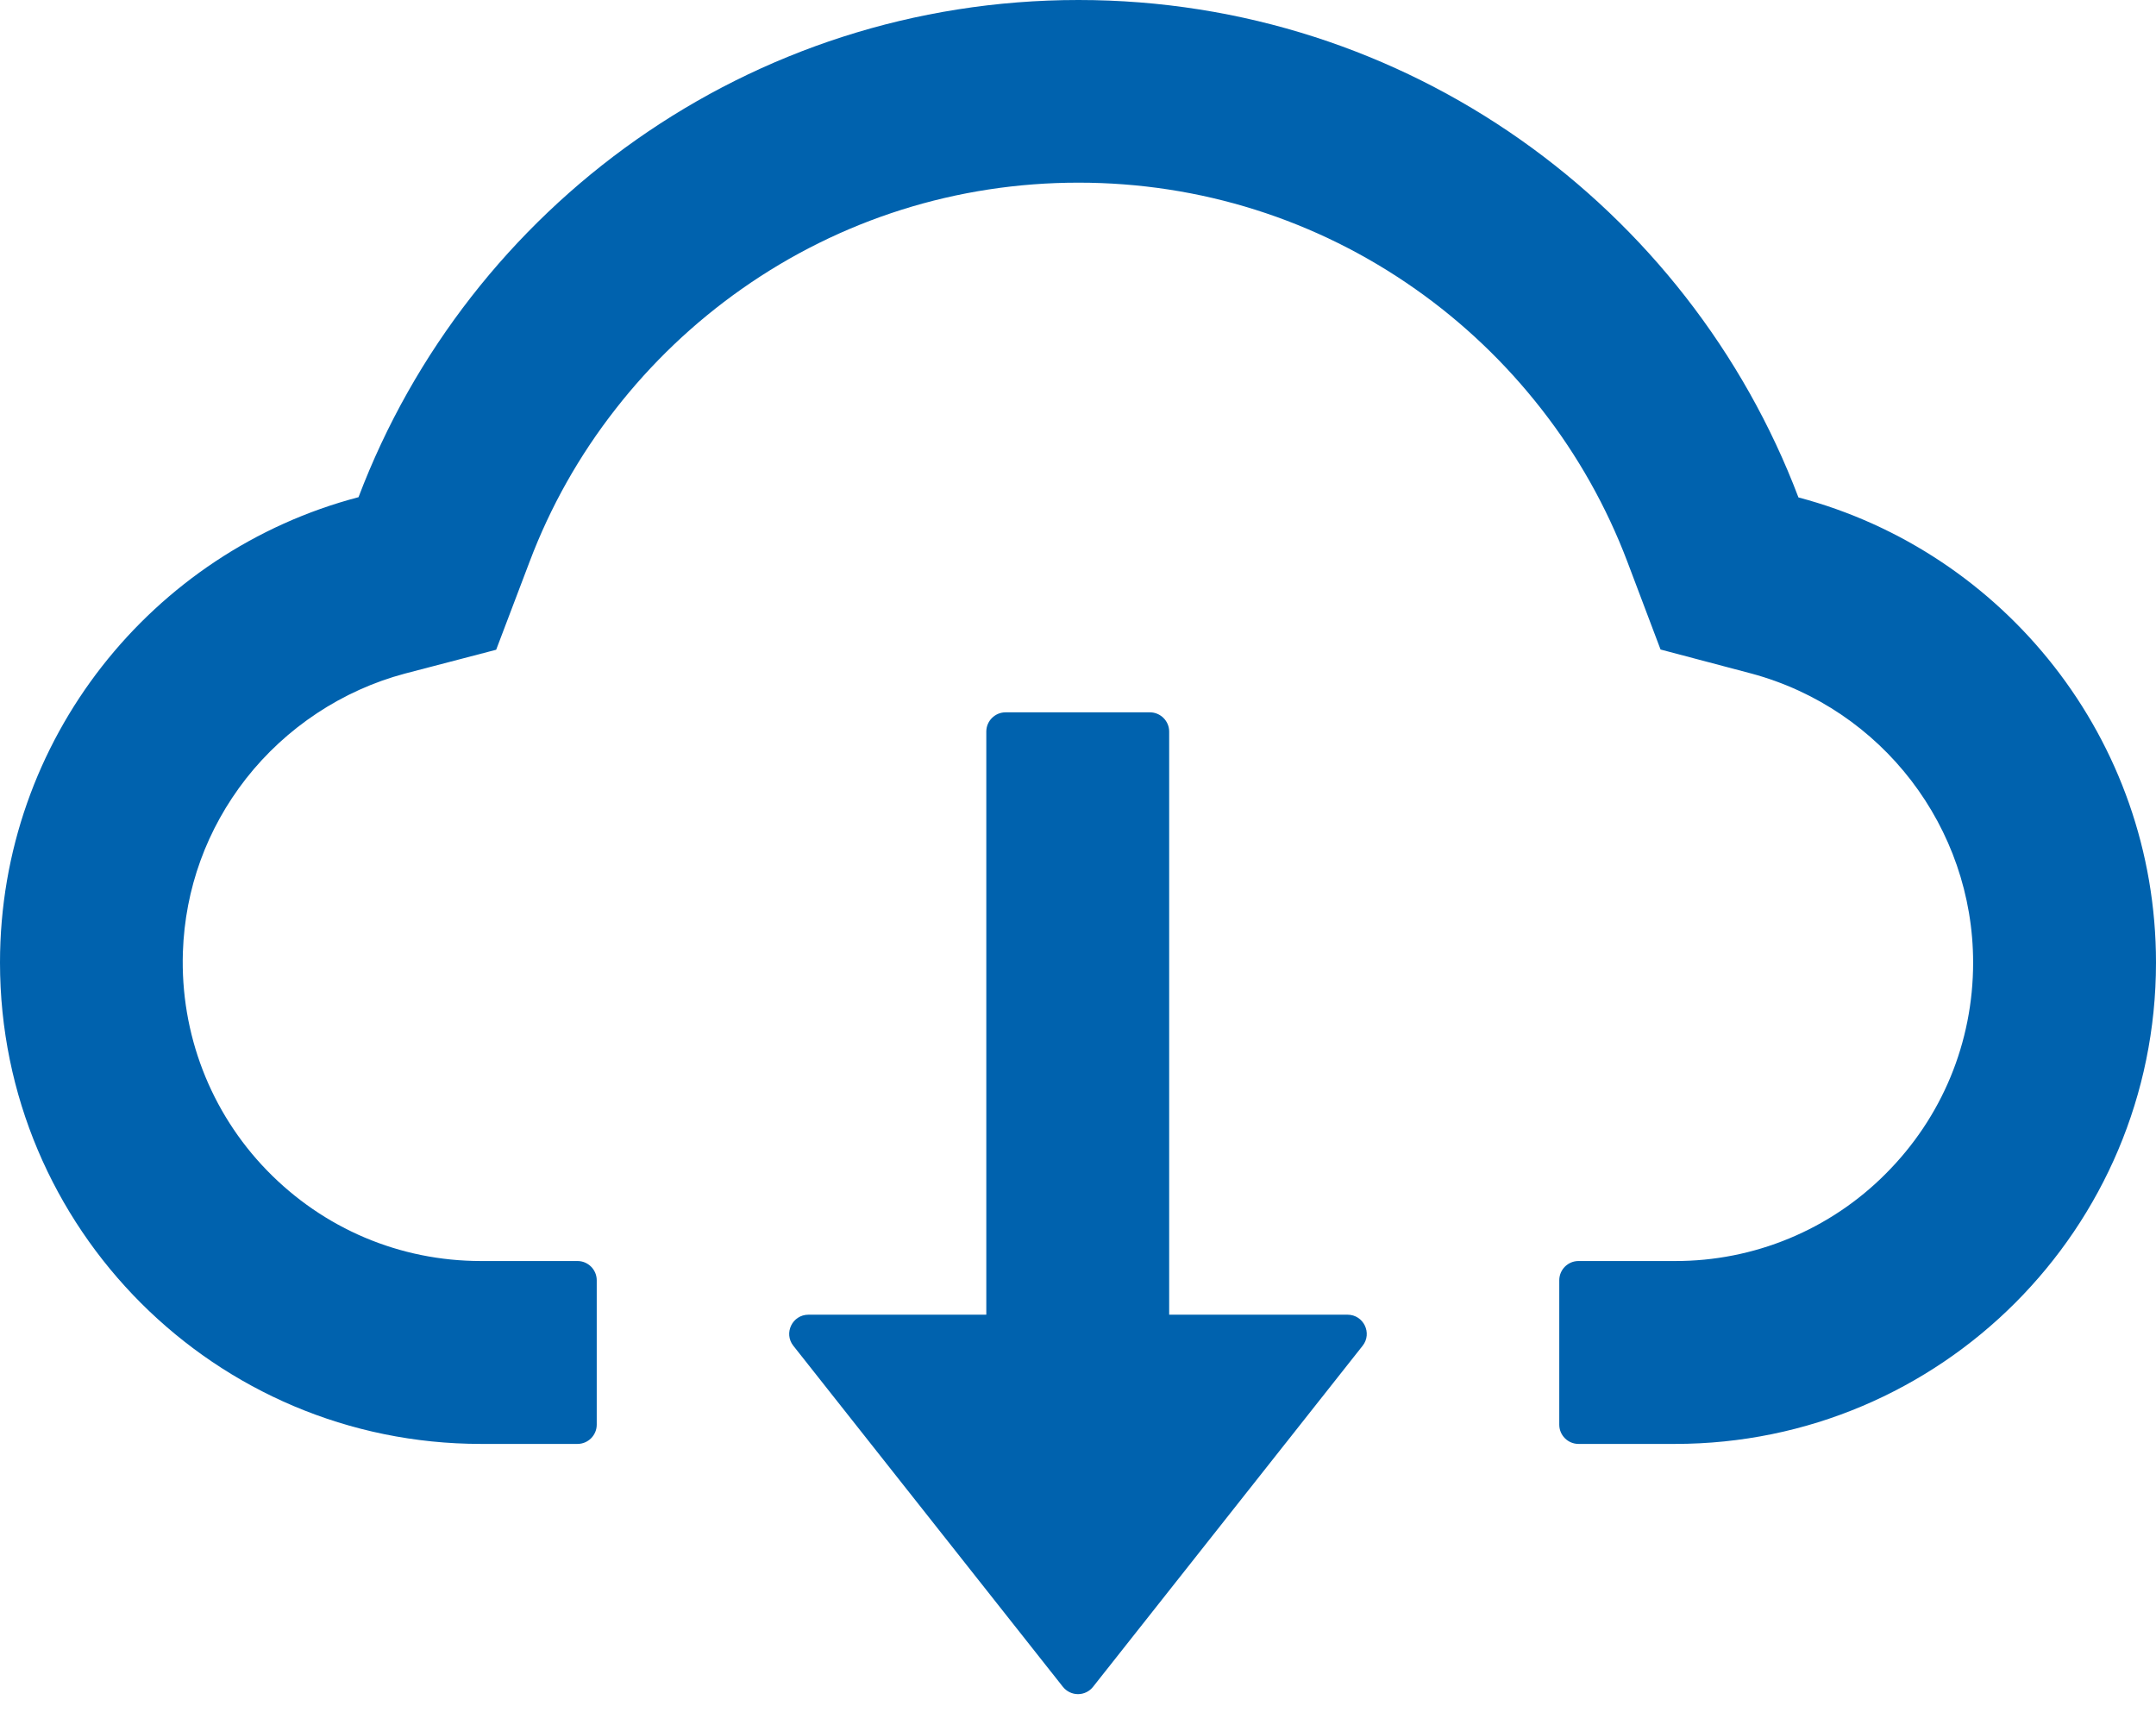 <svg width="45" height="36" viewBox="0 0 45 36" fill="none" xmlns="http://www.w3.org/2000/svg">
<path d="M28.125 27.437H24.403V15.268C24.403 15.047 24.222 14.866 24.001 14.866H20.988C20.767 14.866 20.586 15.047 20.586 15.268V27.437H16.875C16.538 27.437 16.352 27.824 16.558 28.085L22.183 35.201C22.221 35.249 22.269 35.288 22.324 35.315C22.379 35.342 22.439 35.356 22.5 35.356C22.561 35.356 22.621 35.342 22.676 35.315C22.731 35.288 22.779 35.249 22.816 35.201L28.441 28.085C28.647 27.824 28.461 27.437 28.125 27.437Z" fill="#0062AE"/>
<path d="M37.537 10.381C35.237 4.314 29.376 0 22.51 0C15.645 0 9.783 4.309 7.483 10.376C3.179 11.506 0 15.429 0 20.089C0 25.639 4.495 30.134 10.04 30.134H12.054C12.275 30.134 12.455 29.953 12.455 29.732V26.719C12.455 26.498 12.275 26.317 12.054 26.317H10.04C8.347 26.317 6.755 25.644 5.57 24.424C4.39 23.208 3.762 21.571 3.817 19.873C3.862 18.547 4.314 17.302 5.133 16.252C5.972 15.182 7.147 14.404 8.453 14.057L10.356 13.56L11.054 11.722C11.486 10.577 12.089 9.507 12.847 8.538C13.596 7.577 14.483 6.733 15.479 6.032C17.543 4.58 19.974 3.812 22.51 3.812C25.046 3.812 27.477 4.58 29.541 6.032C30.541 6.735 31.425 7.579 32.173 8.538C32.931 9.507 33.534 10.582 33.966 11.722L34.659 13.555L36.557 14.057C39.28 14.791 41.183 17.267 41.183 20.089C41.183 21.752 40.535 23.319 39.36 24.494C38.784 25.074 38.098 25.533 37.343 25.846C36.588 26.159 35.778 26.319 34.96 26.317H32.946C32.725 26.317 32.545 26.498 32.545 26.719V29.732C32.545 29.953 32.725 30.134 32.946 30.134H34.96C40.505 30.134 45 25.639 45 20.089C45 15.434 41.831 11.516 37.537 10.381Z" fill="#0062AE"/>
</svg>
